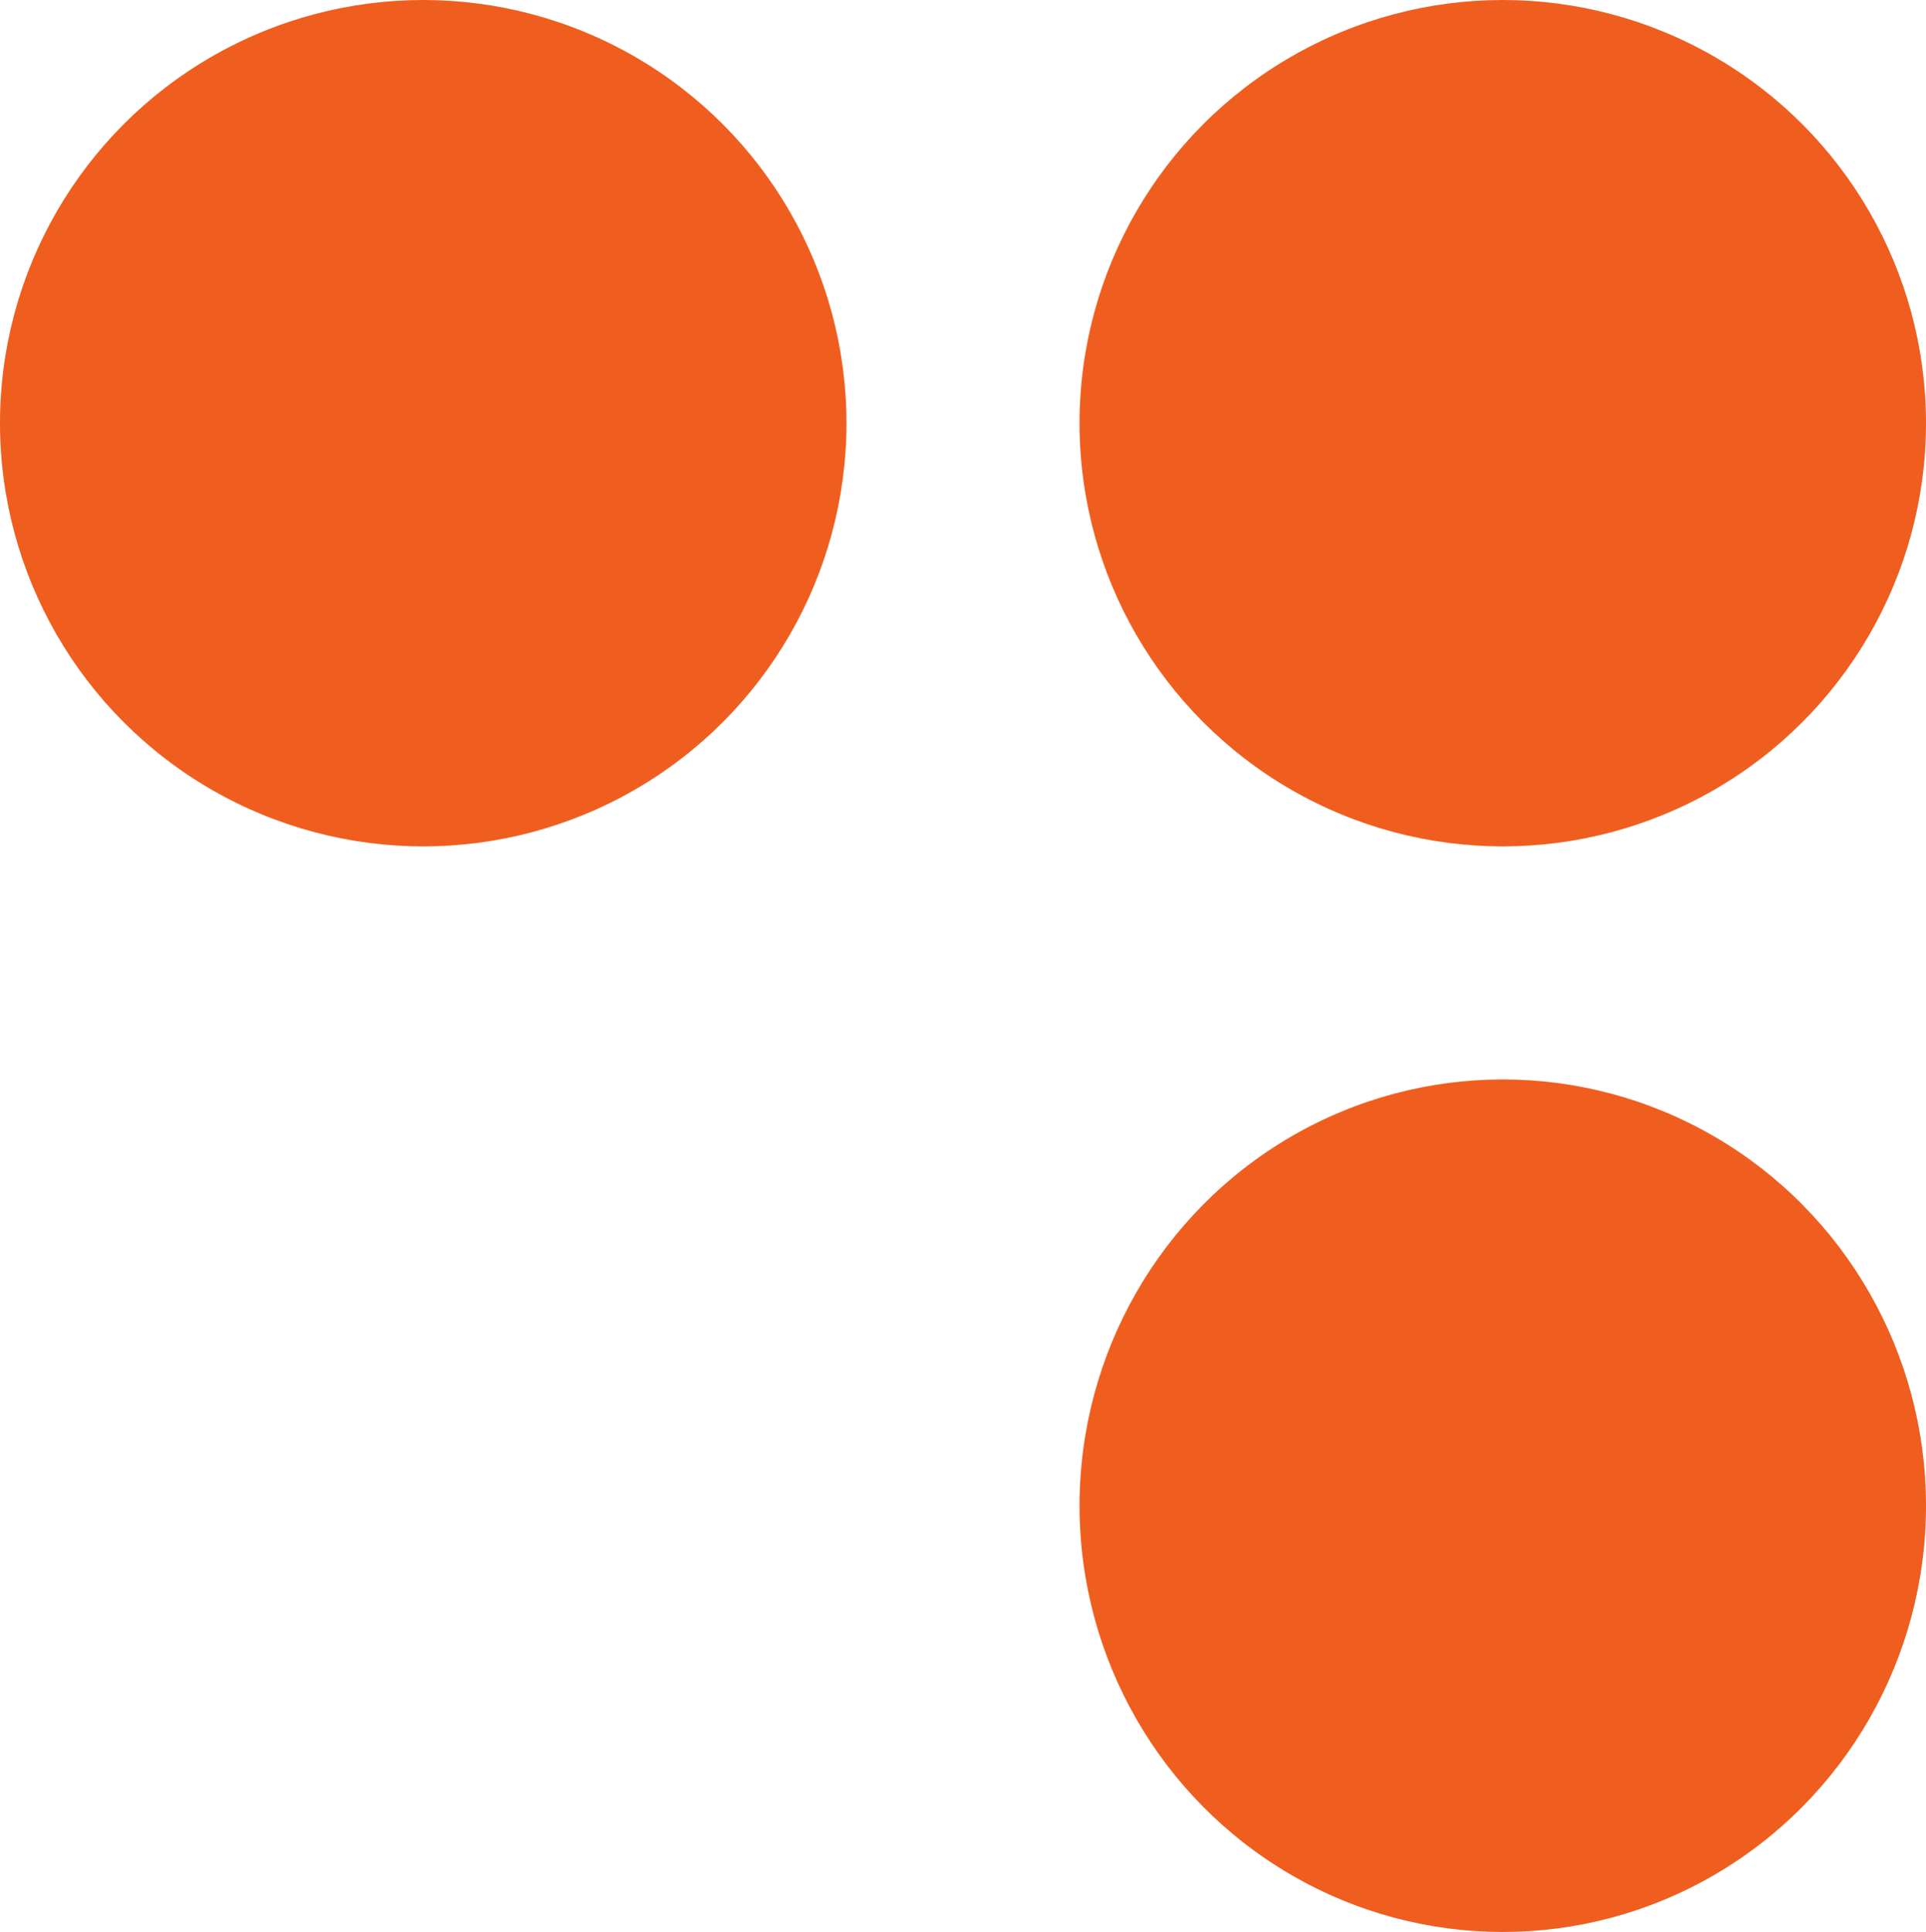 <svg xmlns="http://www.w3.org/2000/svg" width="314" height="315" viewBox="0 0 314 315">
  <g id="Group_3" data-name="Group 3" transform="translate(-1064 -388)">
    <circle id="Ellipse_1" data-name="Ellipse 1" cx="69" cy="69" r="69" transform="translate(1240 388)" fill="#ef5e1f"/>
    <ellipse id="Ellipse_2" data-name="Ellipse 2" cx="69" cy="69.5" rx="69" ry="69.5" transform="translate(1240 564)" fill="#ef5e1f"/>
    <circle id="Ellipse_3" data-name="Ellipse 3" cx="69" cy="69" r="69" transform="translate(1064 388)" fill="#ef5e1f"/>
  </g>
</svg>
